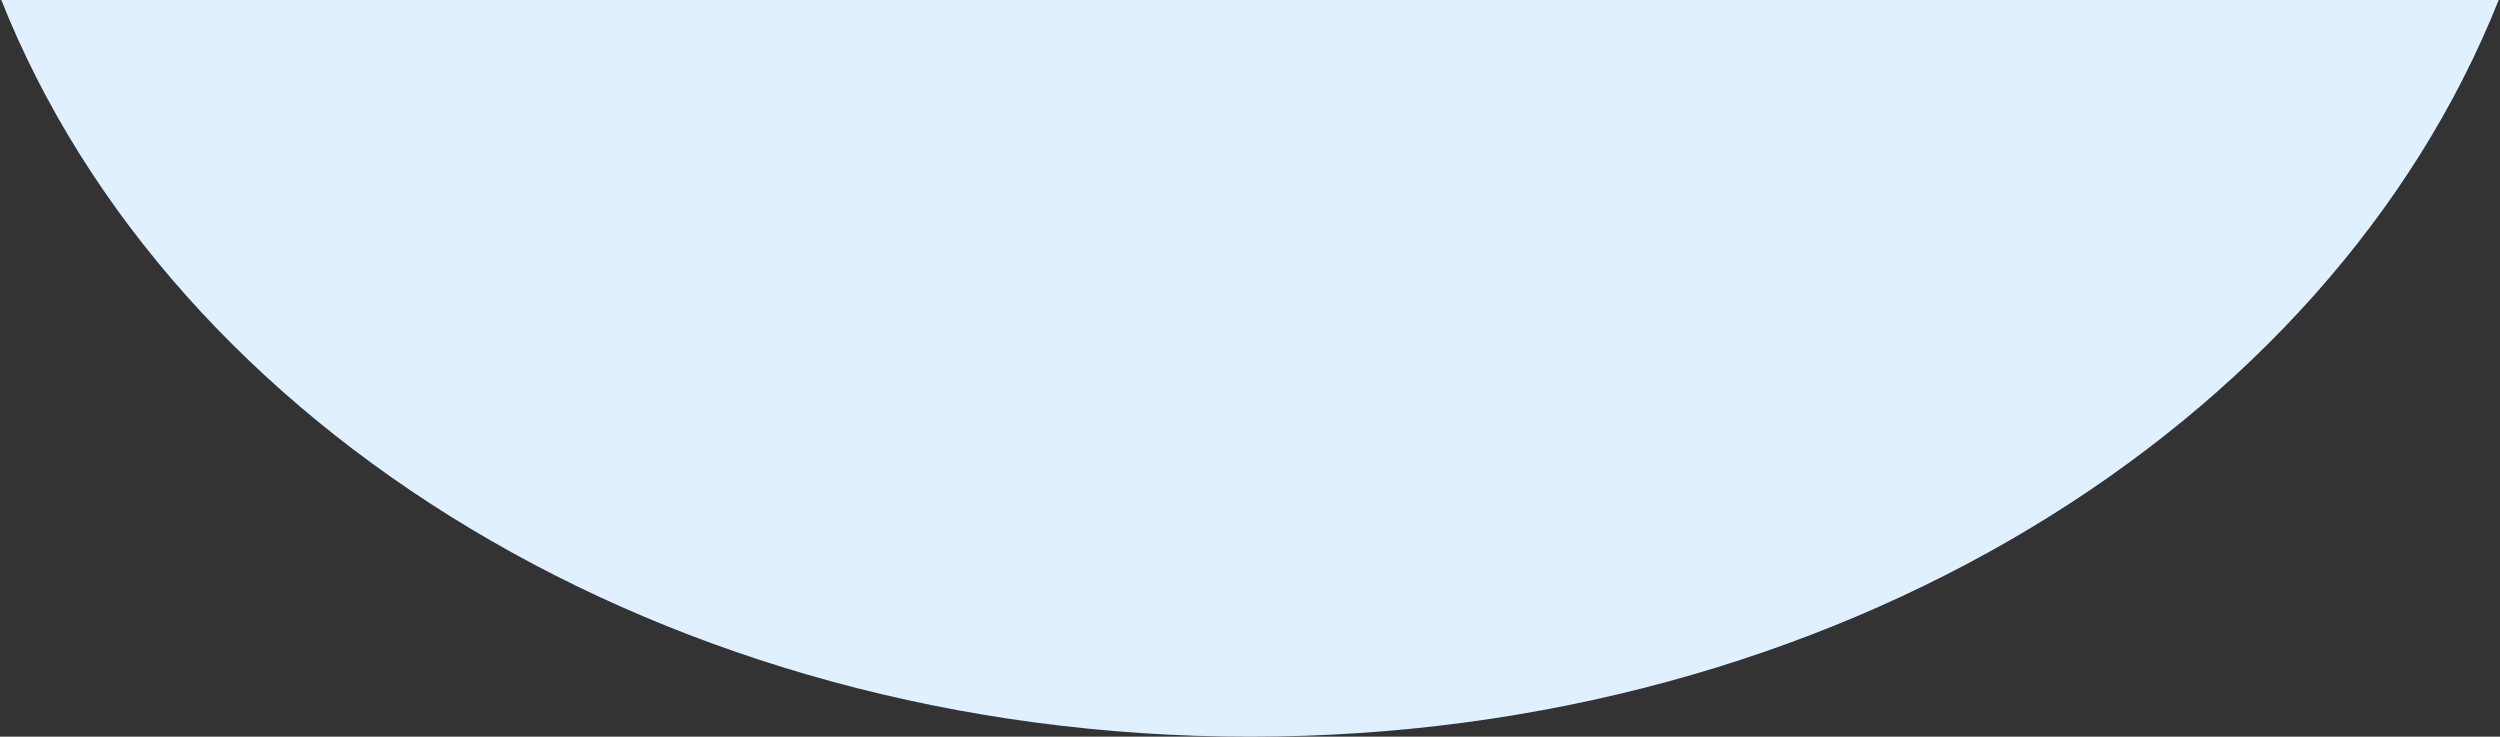 <svg xmlns="http://www.w3.org/2000/svg" width="1052" height="310" fill="none"><rect width="100%" height="100%" fill="#333333" stroke="none"/><path fill="#E0F0FF" d="M526 310c245.689 0 453.888-130.125 525.45-310H.547C72.113 179.875 280.312 310 526 310Z"/></svg>